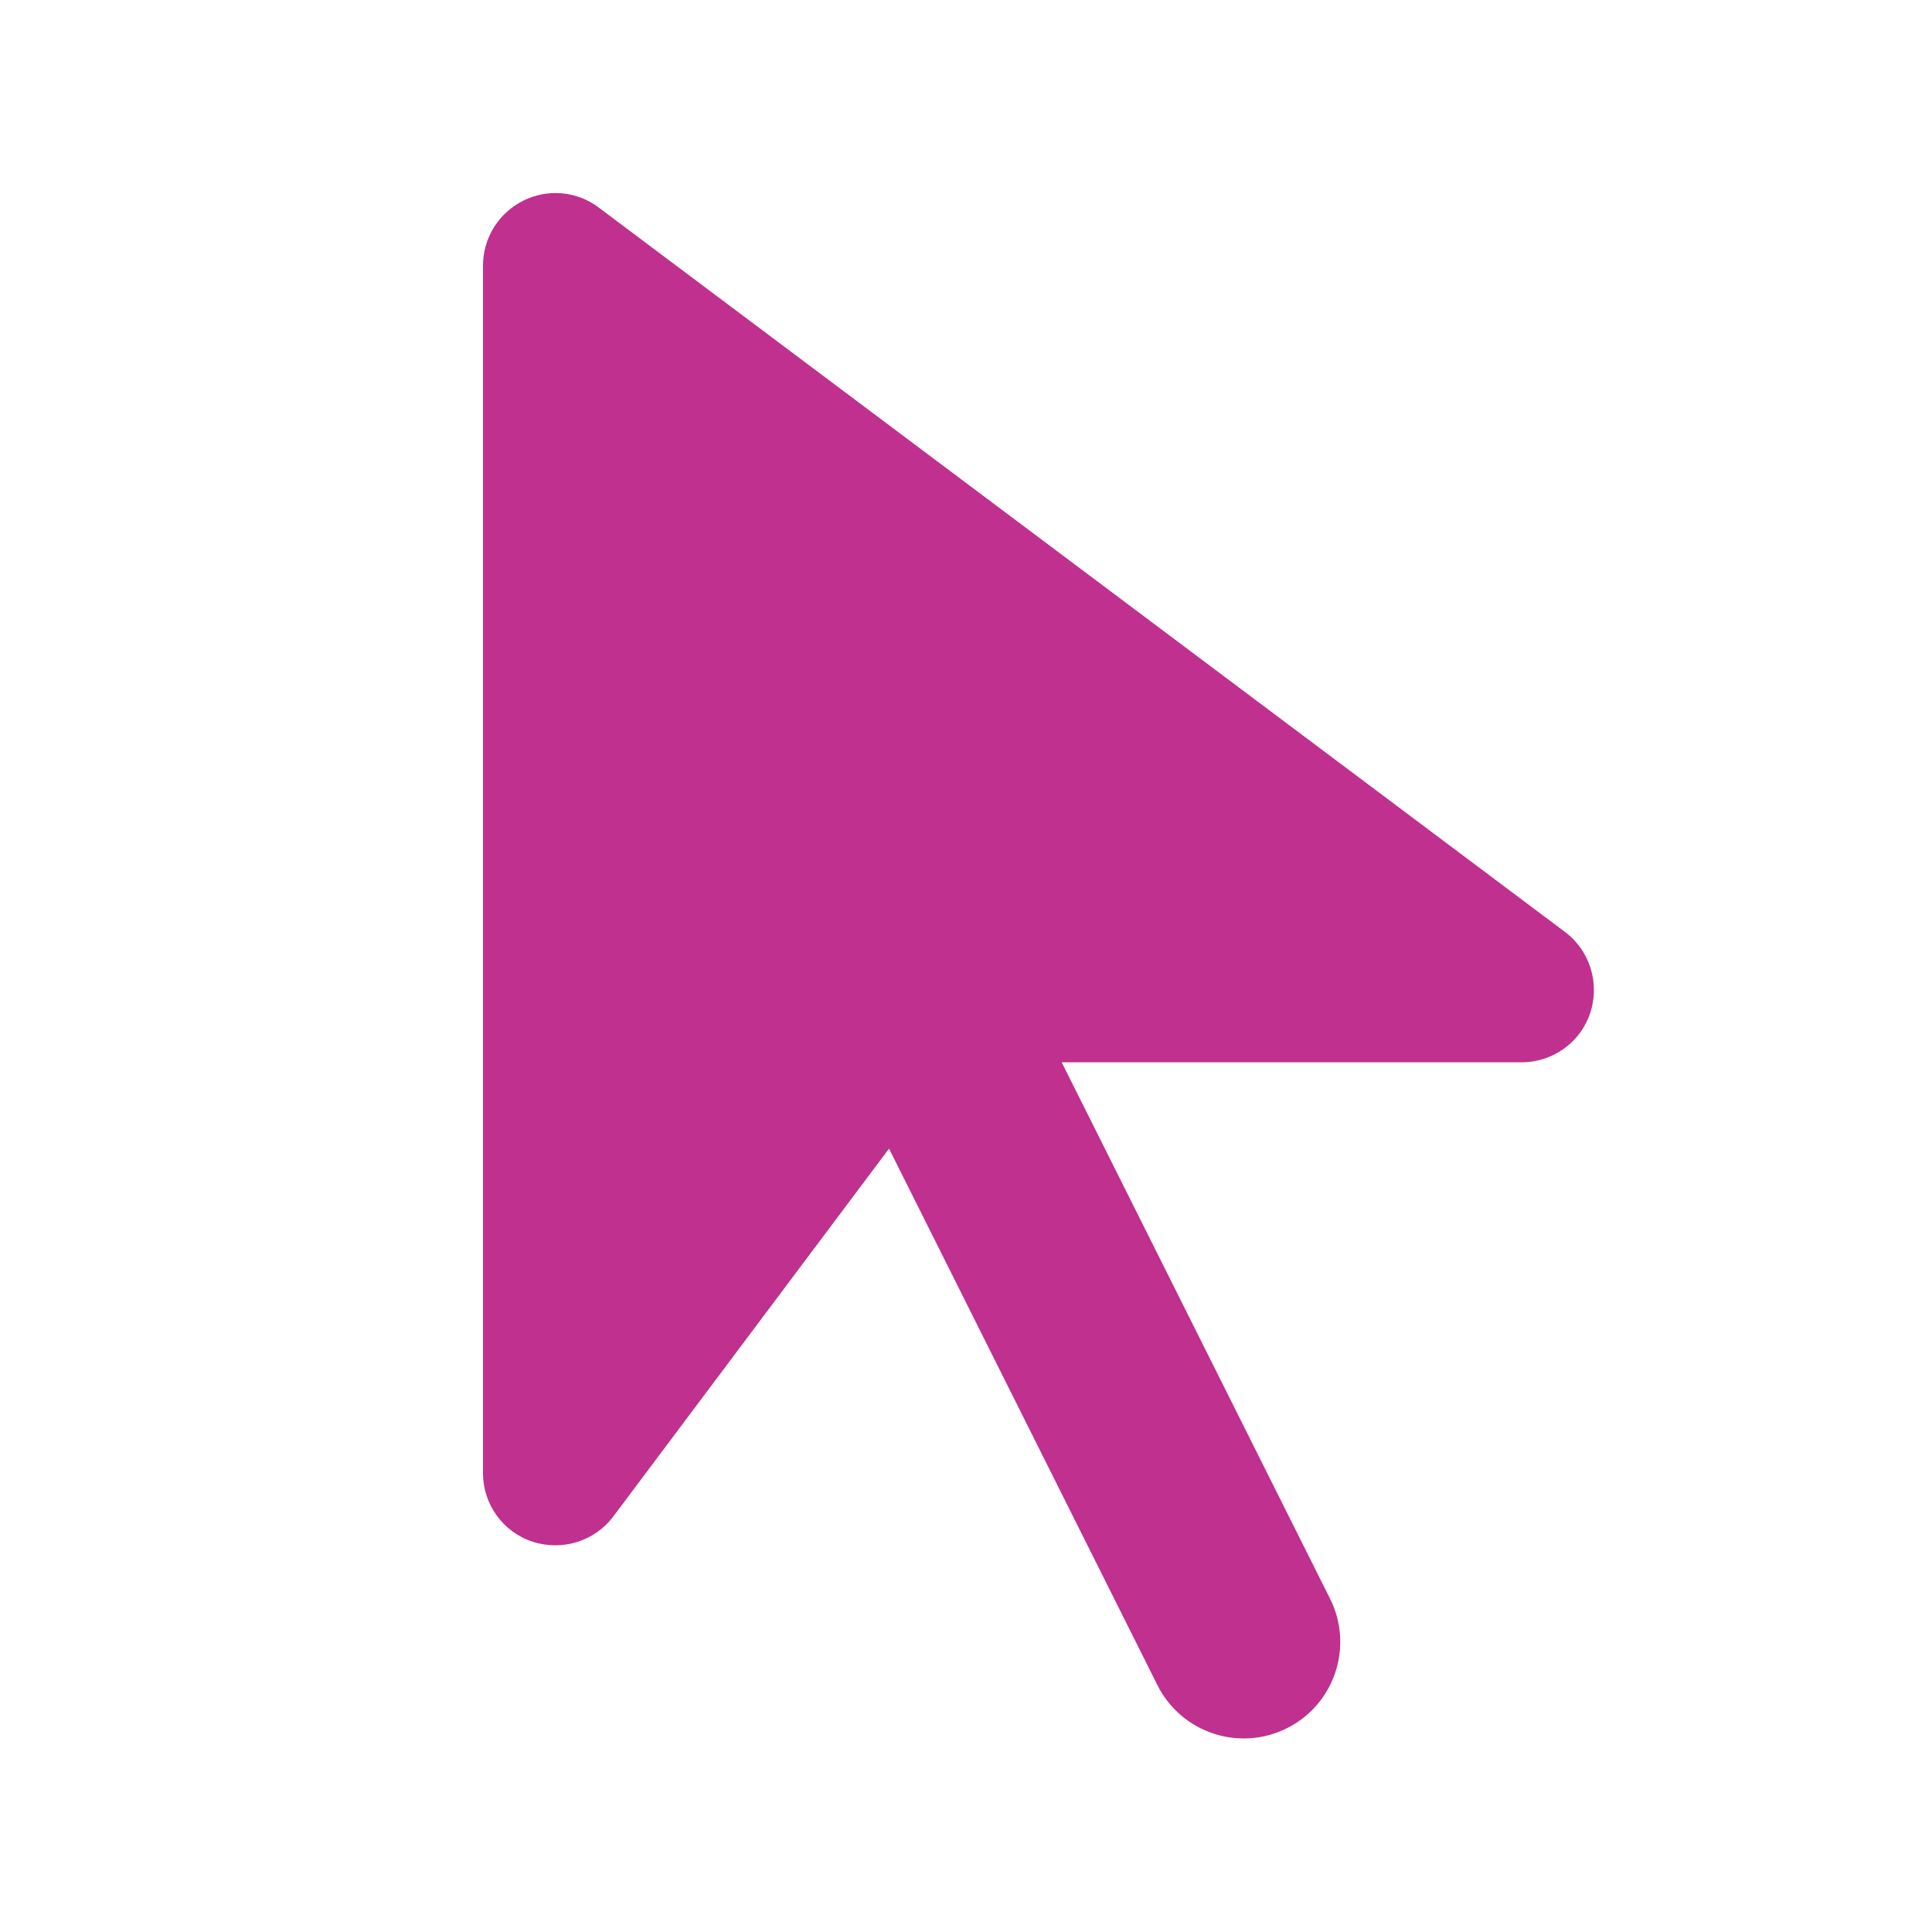 <svg fill="#c0308e" xmlns="http://www.w3.org/2000/svg" viewBox="0 0 640 640" width="24" height="24">
  <!--!Font Awesome Free v7.0.0 by @fontawesome - https://fontawesome.com -->
  <path d="M173.3 66.5C181.4 62.4 191.2 63.3 198.4 68.8L518.4 308.7C526.7 314.9 530 325.7 526.8 335.5C523.6 345.3 514.4 351.9 504 351.9L351.7 351.9L440.6 529.6C448.5 545.4 442.1 564.6 426.3 572.5C410.5 580.4 391.3 574 383.4 558.2L294.5 380.5L203.2 502.3C197 510.6 186.2 513.9 176.4 510.7C166.6 507.5 160 498.3 160 488L160 88C160 78.9 165.1 70.6 173.3 66.5z"/>
</svg>